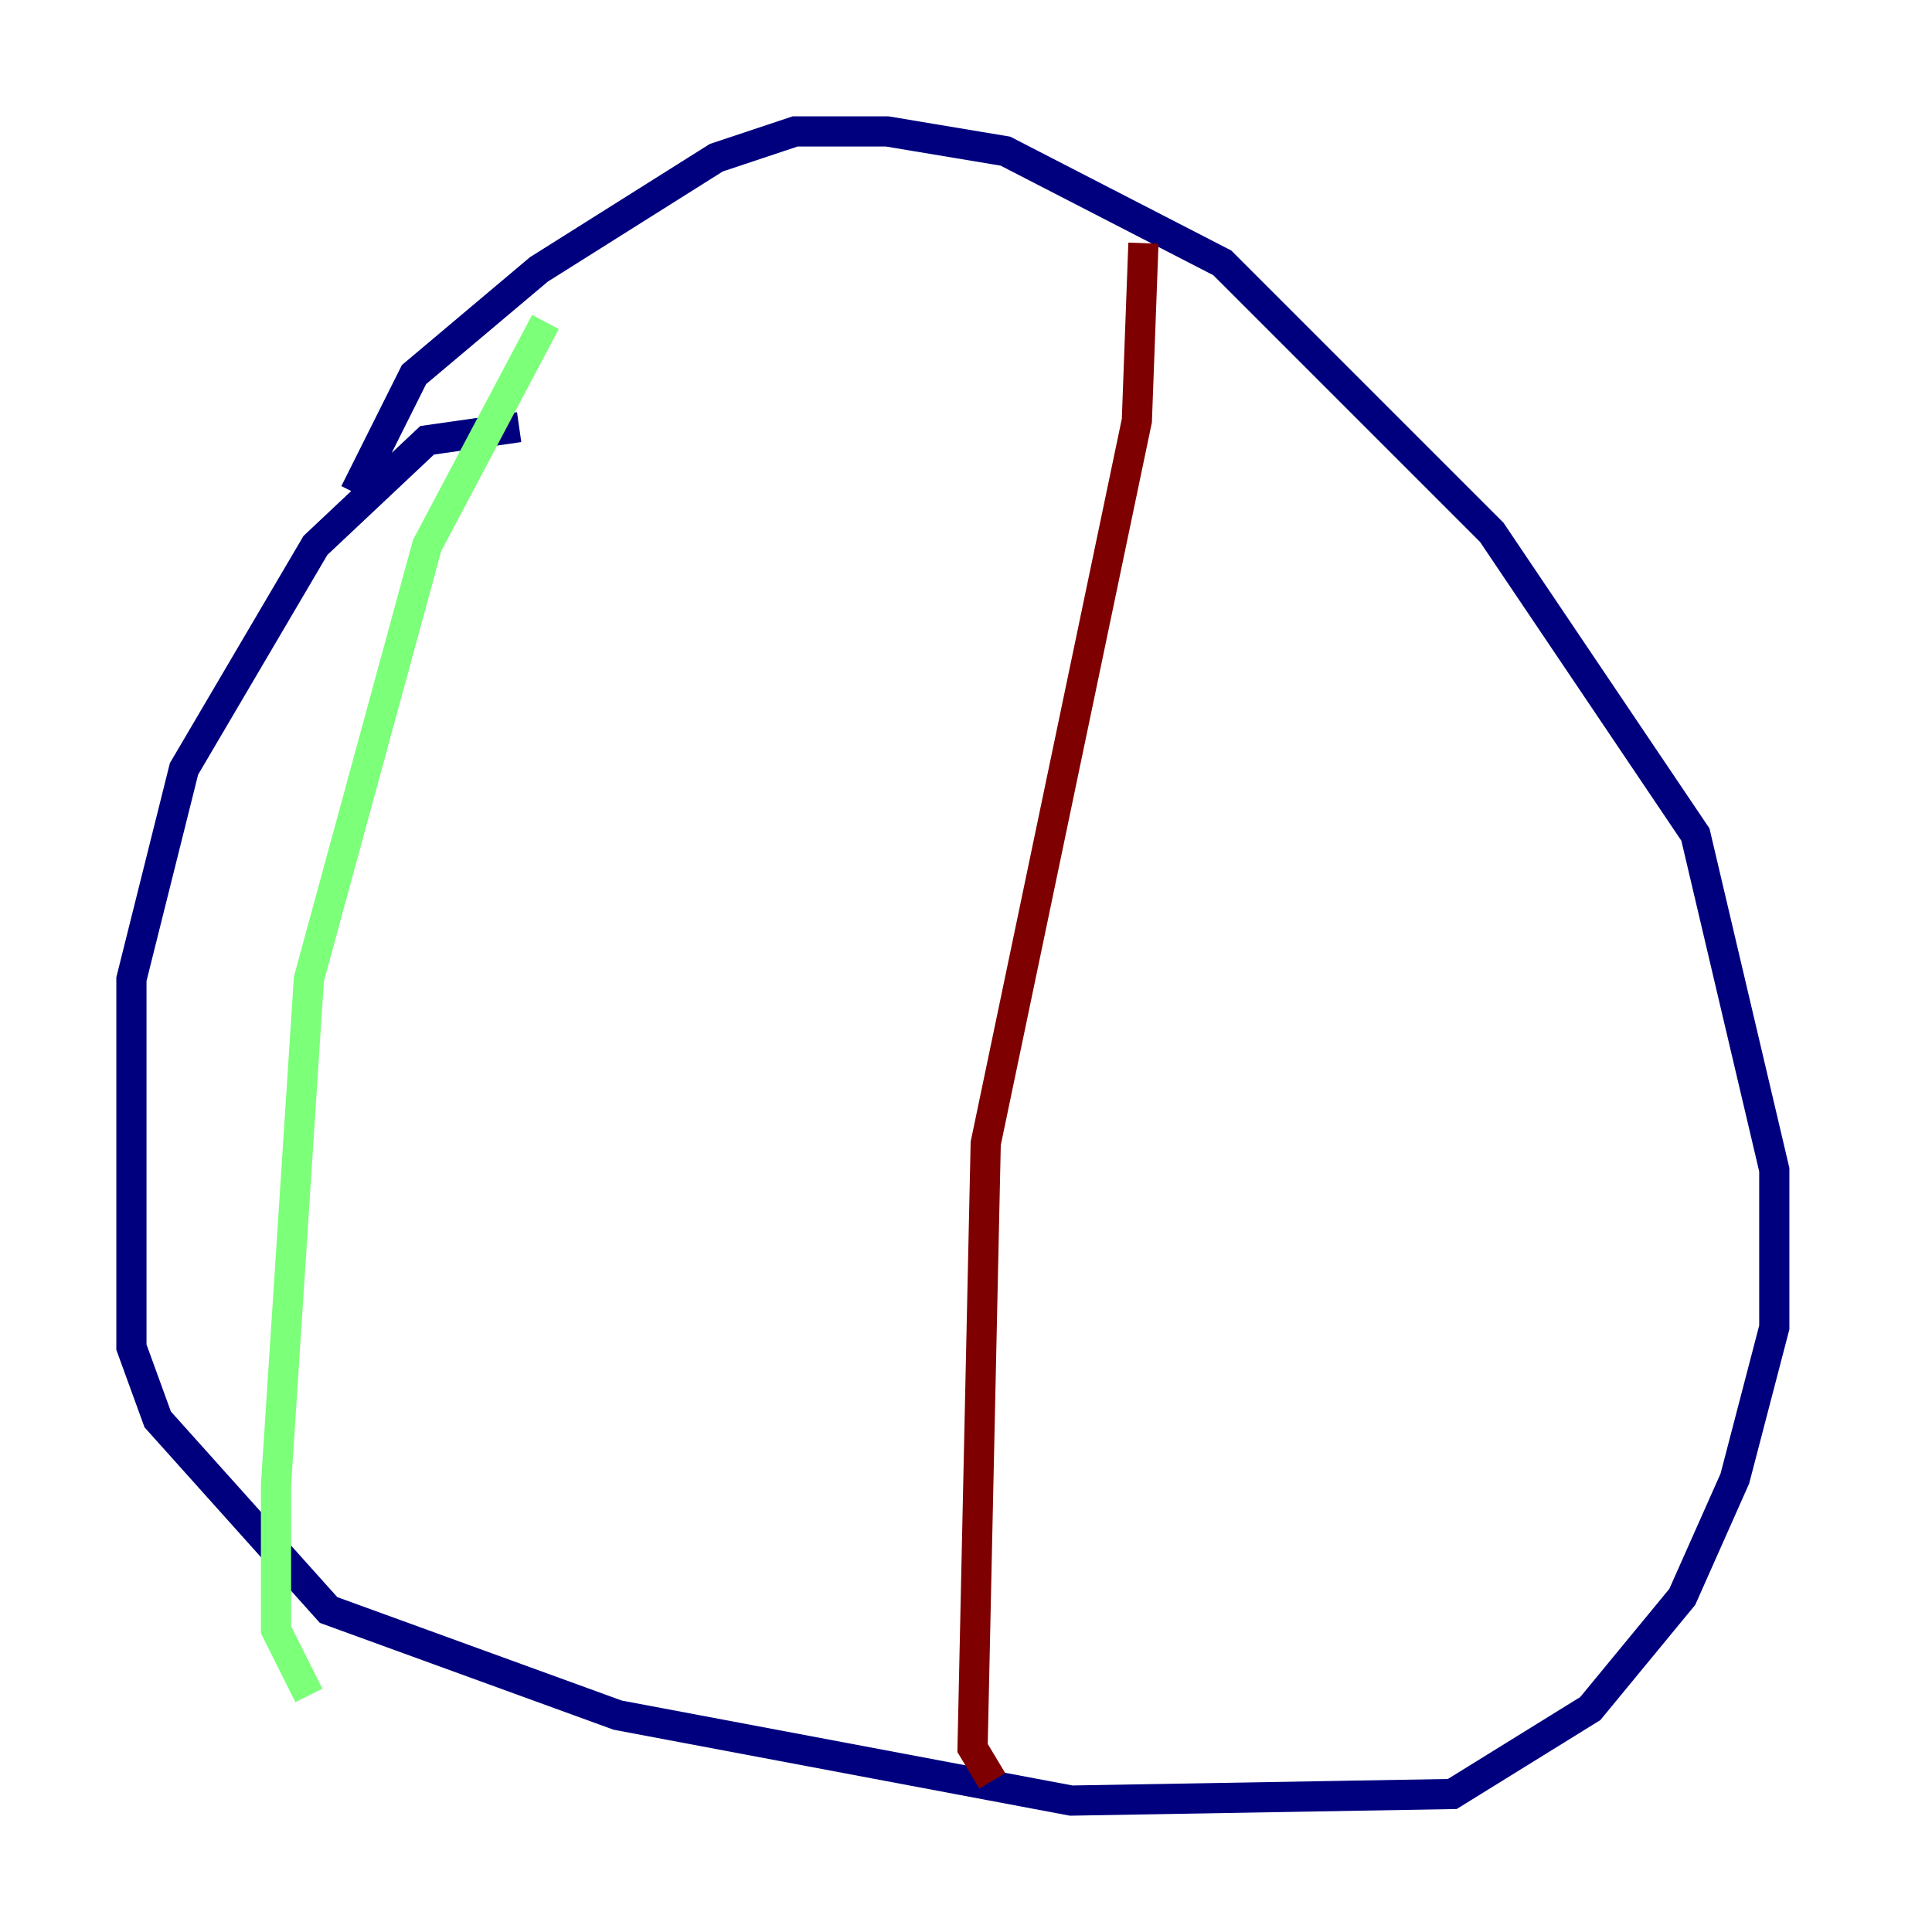 <?xml version="1.0" encoding="utf-8" ?>
<svg baseProfile="tiny" height="128" version="1.2" viewBox="0,0,128,128" width="128" xmlns="http://www.w3.org/2000/svg" xmlns:ev="http://www.w3.org/2001/xml-events" xmlns:xlink="http://www.w3.org/1999/xlink"><defs /><polyline fill="none" points="34.395,28.299 28.299,29.17 20.898,36.136 12.191,50.939 8.707,64.871 8.707,89.252 10.449,94.041 21.769,106.667 40.925,113.633 70.966,119.293 96.218,118.857 105.361,113.197 111.456,105.796 114.939,97.959 117.551,87.946 117.551,77.497 112.326,55.292 98.83,35.265 80.98,17.415 66.612,10.014 58.776,8.707 52.68,8.707 47.456,10.449 35.701,17.85 27.429,24.816 23.51,32.653" stroke="#00007f" stroke-width="2" /><polyline fill="none" points="36.136,21.333 28.299,36.136 20.463,64.871 18.286,98.395 18.286,107.973 20.463,112.326" stroke="#7cff79" stroke-width="2" /><polyline fill="none" points="75.755,16.109 75.32,27.864 65.306,75.755 64.435,115.809 65.742,117.986" stroke="#7f0000" stroke-width="2" /></svg>